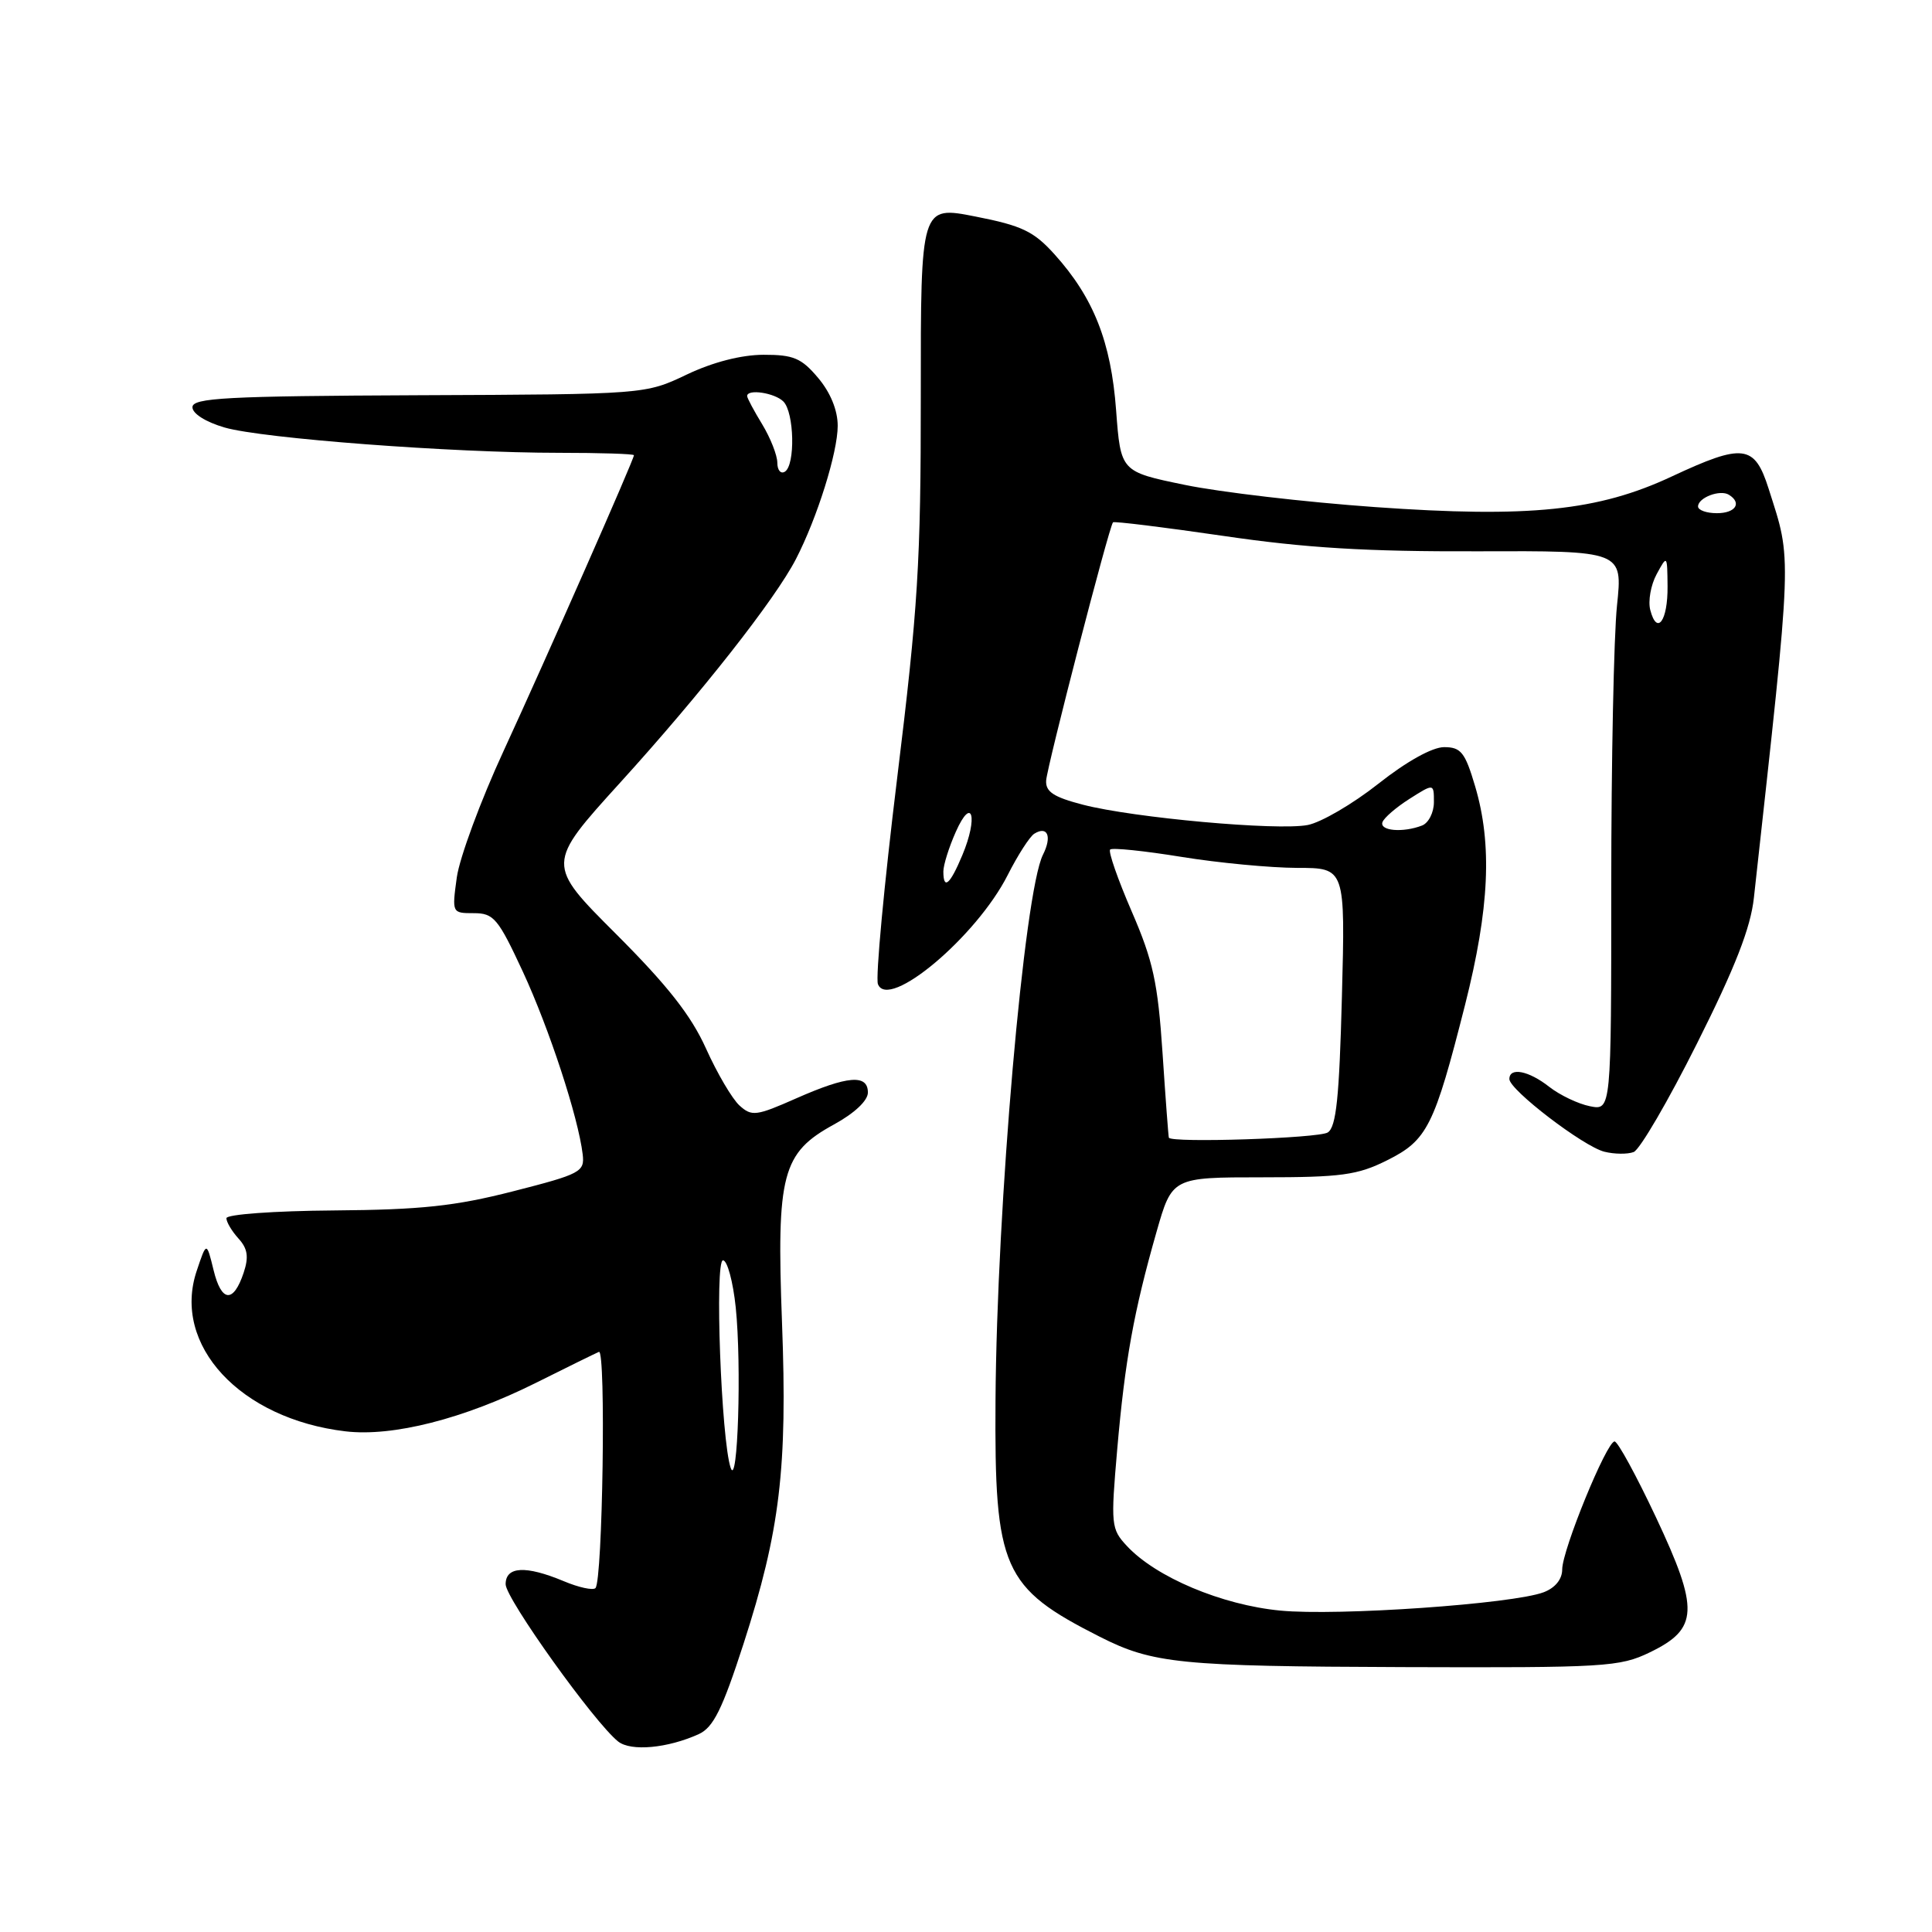 <?xml version="1.0" encoding="UTF-8" standalone="no"?>
<!DOCTYPE svg PUBLIC "-//W3C//DTD SVG 1.1//EN" "http://www.w3.org/Graphics/SVG/1.1/DTD/svg11.dtd" >
<svg xmlns="http://www.w3.org/2000/svg" xmlns:xlink="http://www.w3.org/1999/xlink" version="1.1" viewBox="0 0 256 256">
 <g >
 <path fill="currentColor"
d=" M 92.59 229.78 C 94.52 228.90 95.71 226.50 98.52 217.82 C 103.36 202.83 104.35 194.58 103.62 175.25 C 102.88 155.55 103.62 152.76 110.52 148.99 C 113.22 147.51 115.00 145.84 115.00 144.77 C 115.00 142.31 112.32 142.53 105.50 145.54 C 100.21 147.88 99.61 147.96 97.99 146.49 C 97.02 145.61 95.03 142.22 93.56 138.96 C 91.59 134.57 88.46 130.59 81.63 123.76 C 72.37 114.51 72.37 114.51 82.16 103.72 C 92.88 91.92 102.71 79.42 105.46 74.09 C 108.29 68.61 111.00 59.95 111.00 56.42 C 111.00 54.36 110.04 52.01 108.41 50.08 C 106.20 47.45 105.14 47.00 101.16 47.01 C 98.22 47.02 94.47 47.98 91.00 49.63 C 85.50 52.25 85.50 52.25 55.50 52.37 C 29.96 52.48 25.50 52.72 25.50 53.96 C 25.50 54.81 27.26 55.92 29.77 56.65 C 34.78 58.10 59.90 60.00 74.08 60.00 C 79.54 60.00 84.00 60.14 84.00 60.32 C 84.00 60.89 72.40 87.19 66.73 99.50 C 63.68 106.10 60.90 113.64 60.53 116.25 C 59.88 120.98 59.89 121.00 62.78 121.00 C 65.43 121.00 66.00 121.69 69.28 128.75 C 72.78 136.31 76.62 148.02 77.21 152.96 C 77.48 155.28 76.96 155.56 68.00 157.85 C 60.30 159.82 55.80 160.30 44.25 160.39 C 36.31 160.45 30.00 160.91 30.00 161.42 C 30.00 161.93 30.72 163.14 31.60 164.11 C 32.82 165.45 32.98 166.55 32.29 168.63 C 30.93 172.71 29.34 172.58 28.30 168.30 C 27.37 164.50 27.37 164.50 26.07 168.38 C 22.75 178.21 31.83 188.01 45.78 189.66 C 52.04 190.40 61.44 188.01 71.00 183.24 C 75.12 181.18 78.89 179.33 79.36 179.13 C 80.31 178.72 79.86 209.47 78.90 210.43 C 78.58 210.76 76.68 210.35 74.69 209.51 C 69.66 207.41 67.00 207.55 67.00 209.92 C 67.00 211.82 78.80 228.31 81.91 230.76 C 83.61 232.10 88.47 231.65 92.59 229.78 Z  M 218.62 218.94 C 225.07 215.82 225.18 213.29 219.42 201.04 C 216.82 195.52 214.36 191.00 213.94 191.00 C 212.89 191.00 207.00 205.39 207.00 207.96 C 207.00 209.26 206.07 210.40 204.55 210.98 C 200.48 212.53 177.26 214.15 169.63 213.41 C 161.91 212.67 153.16 208.99 149.32 204.85 C 147.22 202.60 147.17 202.06 148.04 192.01 C 149.07 180.22 150.23 173.80 153.24 163.25 C 155.31 156.00 155.31 156.00 167.29 156.00 C 177.72 156.00 179.87 155.71 183.79 153.75 C 189.13 151.09 190.04 149.27 194.13 133.14 C 197.36 120.36 197.75 111.90 195.46 104.18 C 194.13 99.68 193.58 99.00 191.35 99.00 C 189.79 99.00 186.37 100.90 182.64 103.85 C 179.26 106.52 175.05 108.98 173.27 109.32 C 169.25 110.09 150.23 108.37 143.50 106.63 C 139.60 105.62 138.53 104.91 138.62 103.42 C 138.75 101.51 146.96 69.76 147.48 69.21 C 147.63 69.05 154.21 69.86 162.10 71.01 C 172.99 72.61 181.10 73.10 195.74 73.05 C 215.02 72.98 215.02 72.98 214.26 80.24 C 213.84 84.23 213.50 100.92 213.50 117.33 C 213.50 147.15 213.50 147.15 210.67 146.58 C 209.11 146.27 206.69 145.11 205.28 144.01 C 202.56 141.87 200.00 141.37 200.00 142.98 C 200.00 144.41 209.80 151.91 212.59 152.61 C 213.91 152.94 215.66 152.96 216.47 152.65 C 217.28 152.34 221.06 145.86 224.87 138.25 C 229.92 128.19 231.97 122.93 232.40 118.96 C 237.55 72.26 237.46 74.55 234.35 64.75 C 232.49 58.90 230.99 58.71 221.53 63.13 C 211.78 67.70 202.64 68.64 182.19 67.19 C 173.01 66.54 161.68 65.22 157.00 64.25 C 148.50 62.50 148.50 62.50 147.89 54.36 C 147.22 45.30 144.91 39.45 139.73 33.70 C 136.98 30.65 135.42 29.90 129.25 28.69 C 122.00 27.26 122.00 27.26 122.01 52.38 C 122.02 74.48 121.64 80.59 118.87 103.17 C 117.14 117.30 116.00 129.55 116.33 130.40 C 117.69 133.95 129.38 124.13 133.52 115.96 C 134.86 113.31 136.45 110.84 137.05 110.47 C 138.81 109.38 139.42 110.84 138.20 113.25 C 135.70 118.22 132.08 159.83 131.91 185.59 C 131.76 207.90 132.85 210.36 145.73 216.88 C 152.76 220.44 156.35 220.80 185.93 220.90 C 212.70 220.99 214.62 220.88 218.62 218.94 Z  M 96.82 194.50 C 95.56 190.82 94.68 167.00 95.80 167.00 C 96.37 167.00 97.13 169.81 97.49 173.25 C 98.28 180.92 97.76 197.27 96.82 194.50 Z  M 103.00 61.31 C 102.99 60.31 102.09 58.03 101.00 56.23 C 99.90 54.43 99.00 52.74 99.00 52.48 C 99.00 51.50 102.65 52.05 103.80 53.20 C 105.25 54.65 105.40 61.63 104.00 62.50 C 103.45 62.84 103.00 62.30 103.00 61.31 Z  M 154.88 150.75 C 154.82 150.61 154.44 145.55 154.04 139.50 C 153.42 130.20 152.79 127.31 149.96 120.78 C 148.12 116.53 146.83 112.83 147.10 112.57 C 147.36 112.30 151.61 112.74 156.54 113.54 C 161.47 114.34 168.37 114.99 171.88 115.00 C 178.26 115.00 178.26 115.00 177.81 132.08 C 177.46 145.46 177.06 149.35 175.93 150.06 C 174.71 150.83 155.22 151.47 154.88 150.75 Z  M 125.00 115.47 C 125.00 114.63 125.74 112.26 126.65 110.22 C 128.81 105.36 129.63 108.26 127.52 113.30 C 125.88 117.23 125.00 117.98 125.00 115.47 Z  M 183.18 108.95 C 183.38 108.37 184.99 106.98 186.77 105.85 C 190.00 103.80 190.00 103.80 190.00 106.29 C 190.00 107.66 189.29 109.06 188.42 109.39 C 185.90 110.36 182.80 110.10 183.18 108.95 Z  M 218.67 80.83 C 218.36 79.65 218.74 77.51 219.51 76.09 C 220.91 73.51 220.92 73.52 220.96 77.69 C 221.00 82.28 219.56 84.25 218.67 80.83 Z  M 225.00 67.11 C 225.00 65.94 227.92 64.83 229.09 65.56 C 230.85 66.65 229.97 68.00 227.50 68.00 C 226.12 68.00 225.00 67.60 225.00 67.11 Z "/>
</g>
</svg>